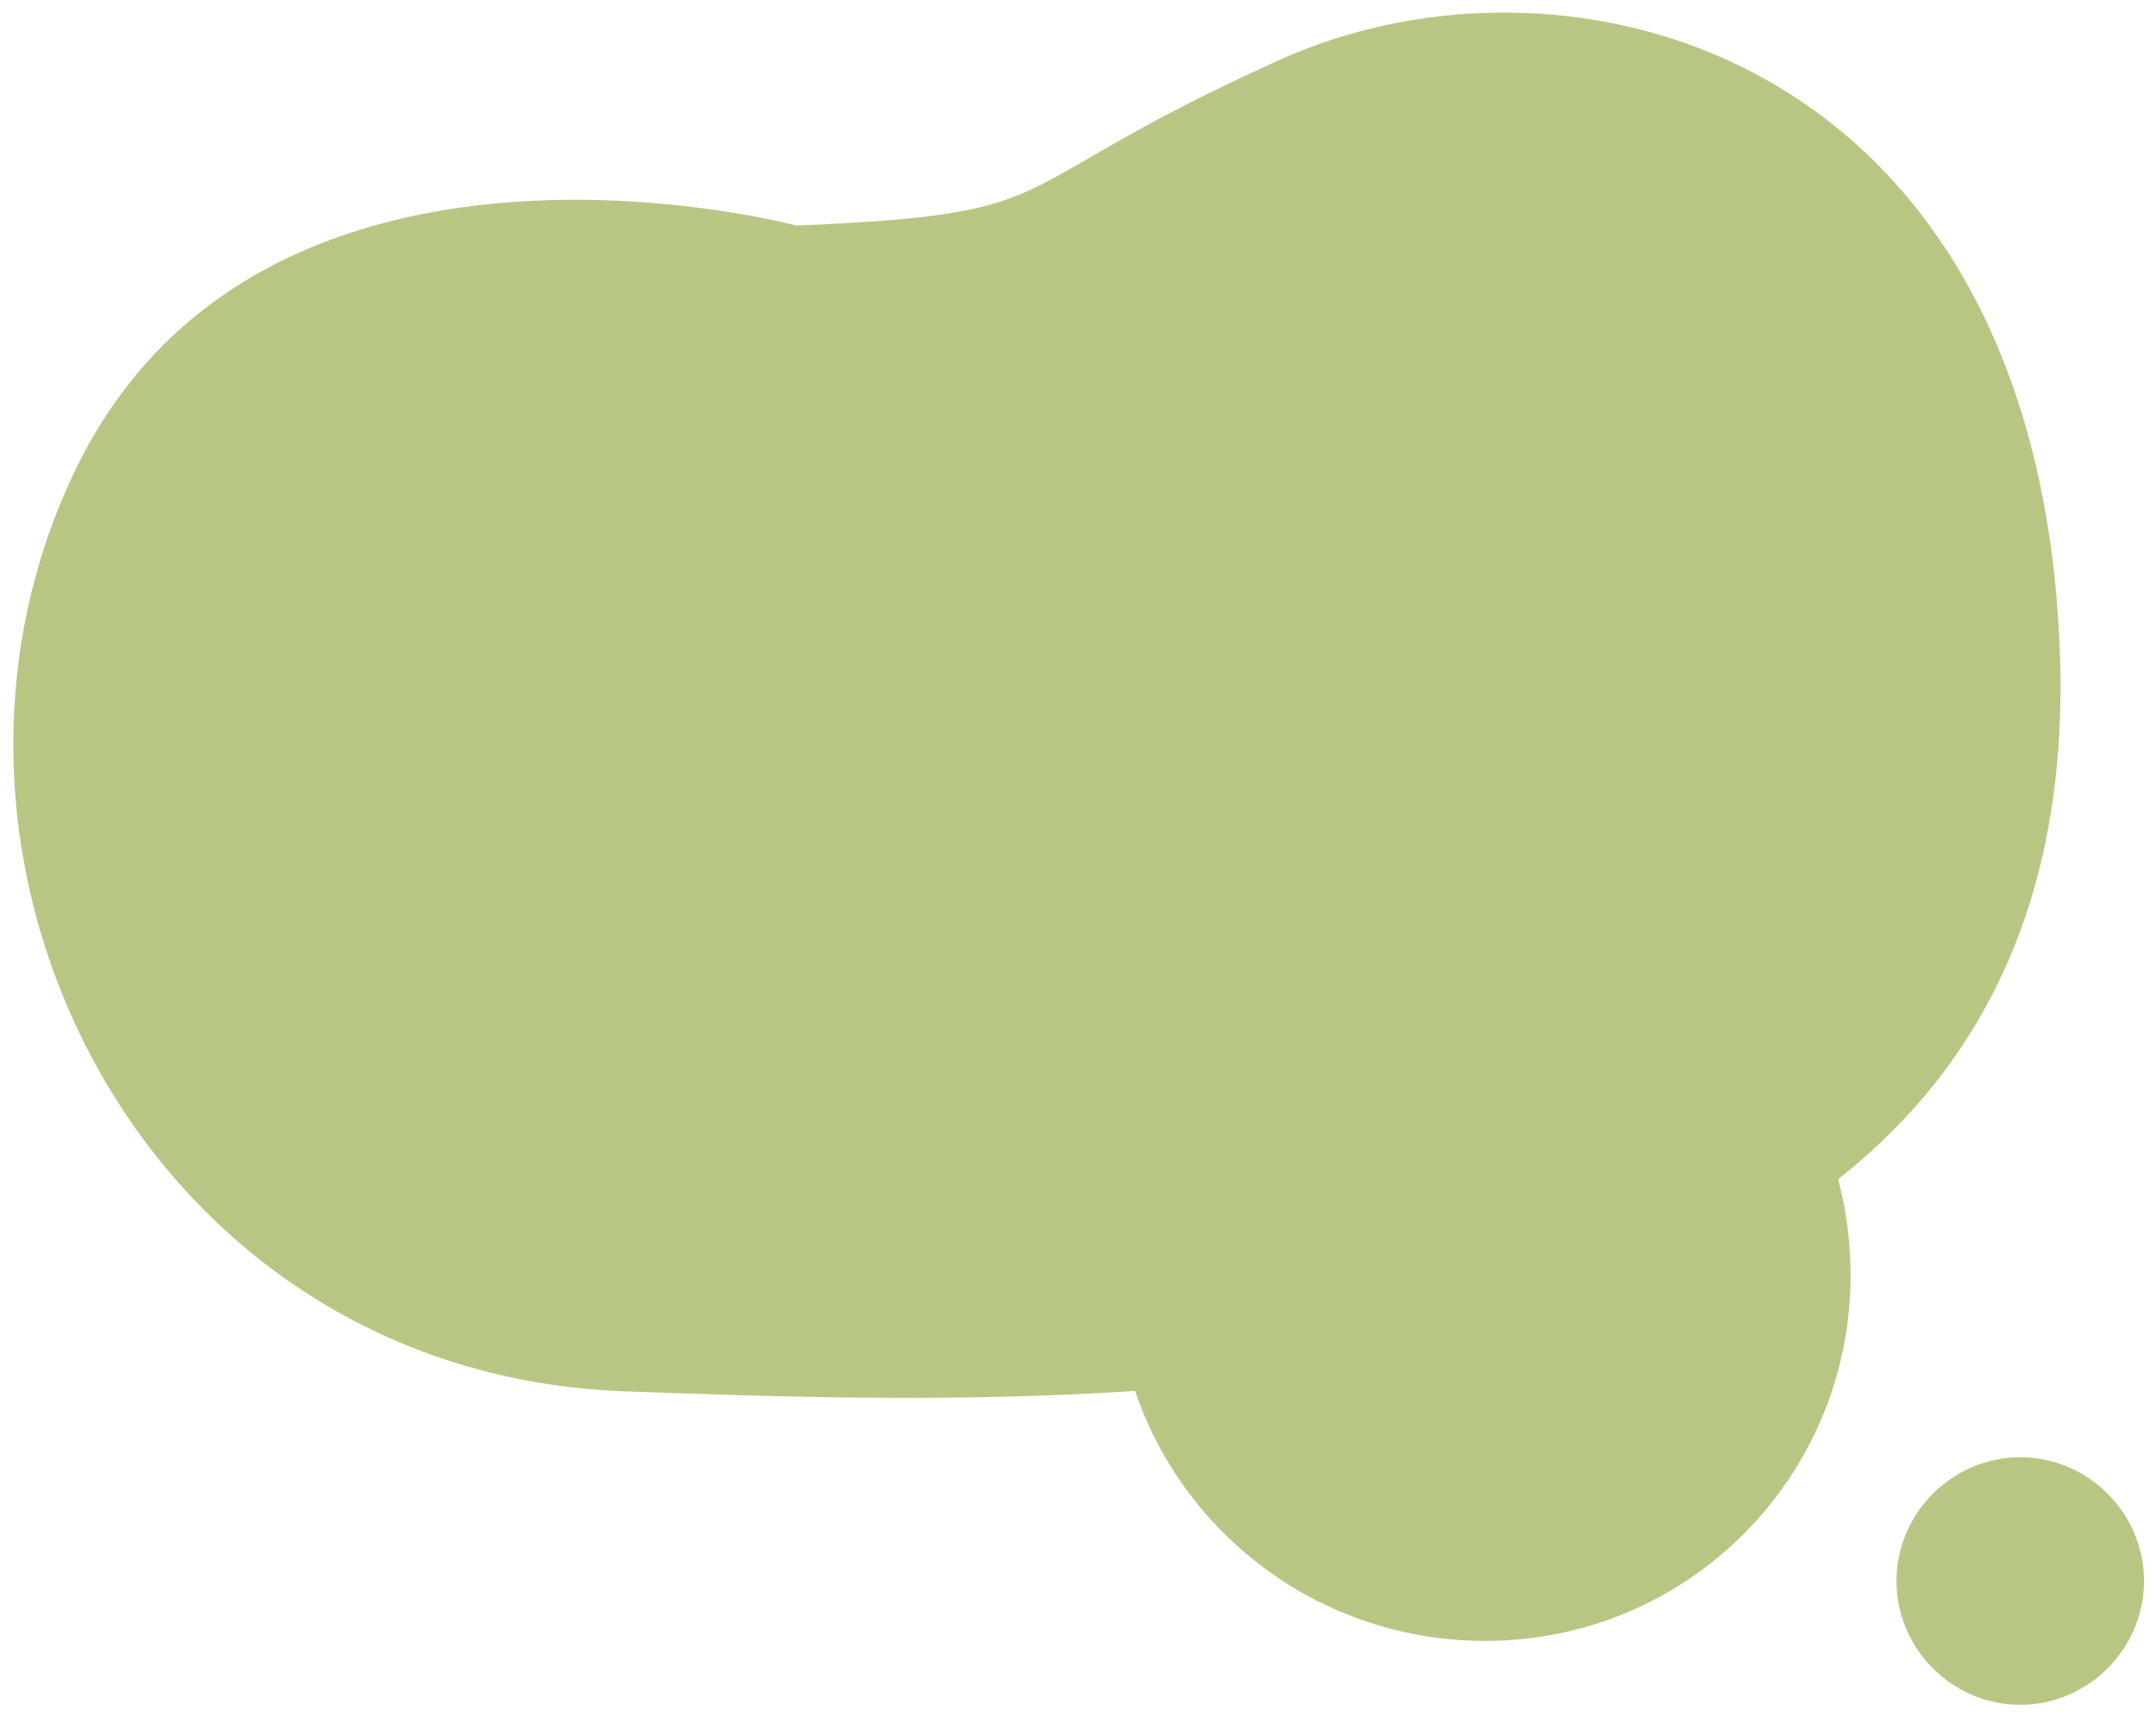 <?xml version="1.0" encoding="utf-8"?>
<!-- Generator: Adobe Illustrator 26.0.2, SVG Export Plug-In . SVG Version: 6.00 Build 0)  -->
<svg version="1.1" id="Layer_1" xmlns="http://www.w3.org/2000/svg" xmlns:xlink="http://www.w3.org/1999/xlink" x="0px" y="0px"
	 viewBox="0 0 108 86" style="enable-background:new 0 0 108 86;" xml:space="preserve">
<path style="fill:#B8C683;" d="M74.4,82.2c10.2,0,18.4-8.3,18.3-18.5s-8.3-18.4-18.5-18.3c-10.1,0-18.3,8.3-18.3,18.4
	C55.9,74,64.2,82.2,74.4,82.2"/>
<path style="fill:#B8C683;" d="M101.2,85.4c3.4,0,6.2-2.8,6.2-6.2c0-3.4-2.8-6.2-6.2-6.2c-3.4,0-6.2,2.8-6.2,6.2l0,0
	C95,82.6,97.8,85.4,101.2,85.4"/>
<path style="fill:#B8C683;" d="M39.9,11.3c0,0-26.9-7.2-36.2,12.4s3.6,45.2,27.7,46c24.6,0.9,72.9,2.6,71.8-36.6
	C102.3,2.7,78.7-3.6,64.1,3S54.1,10.7,39.9,11.3"/>
</svg>
